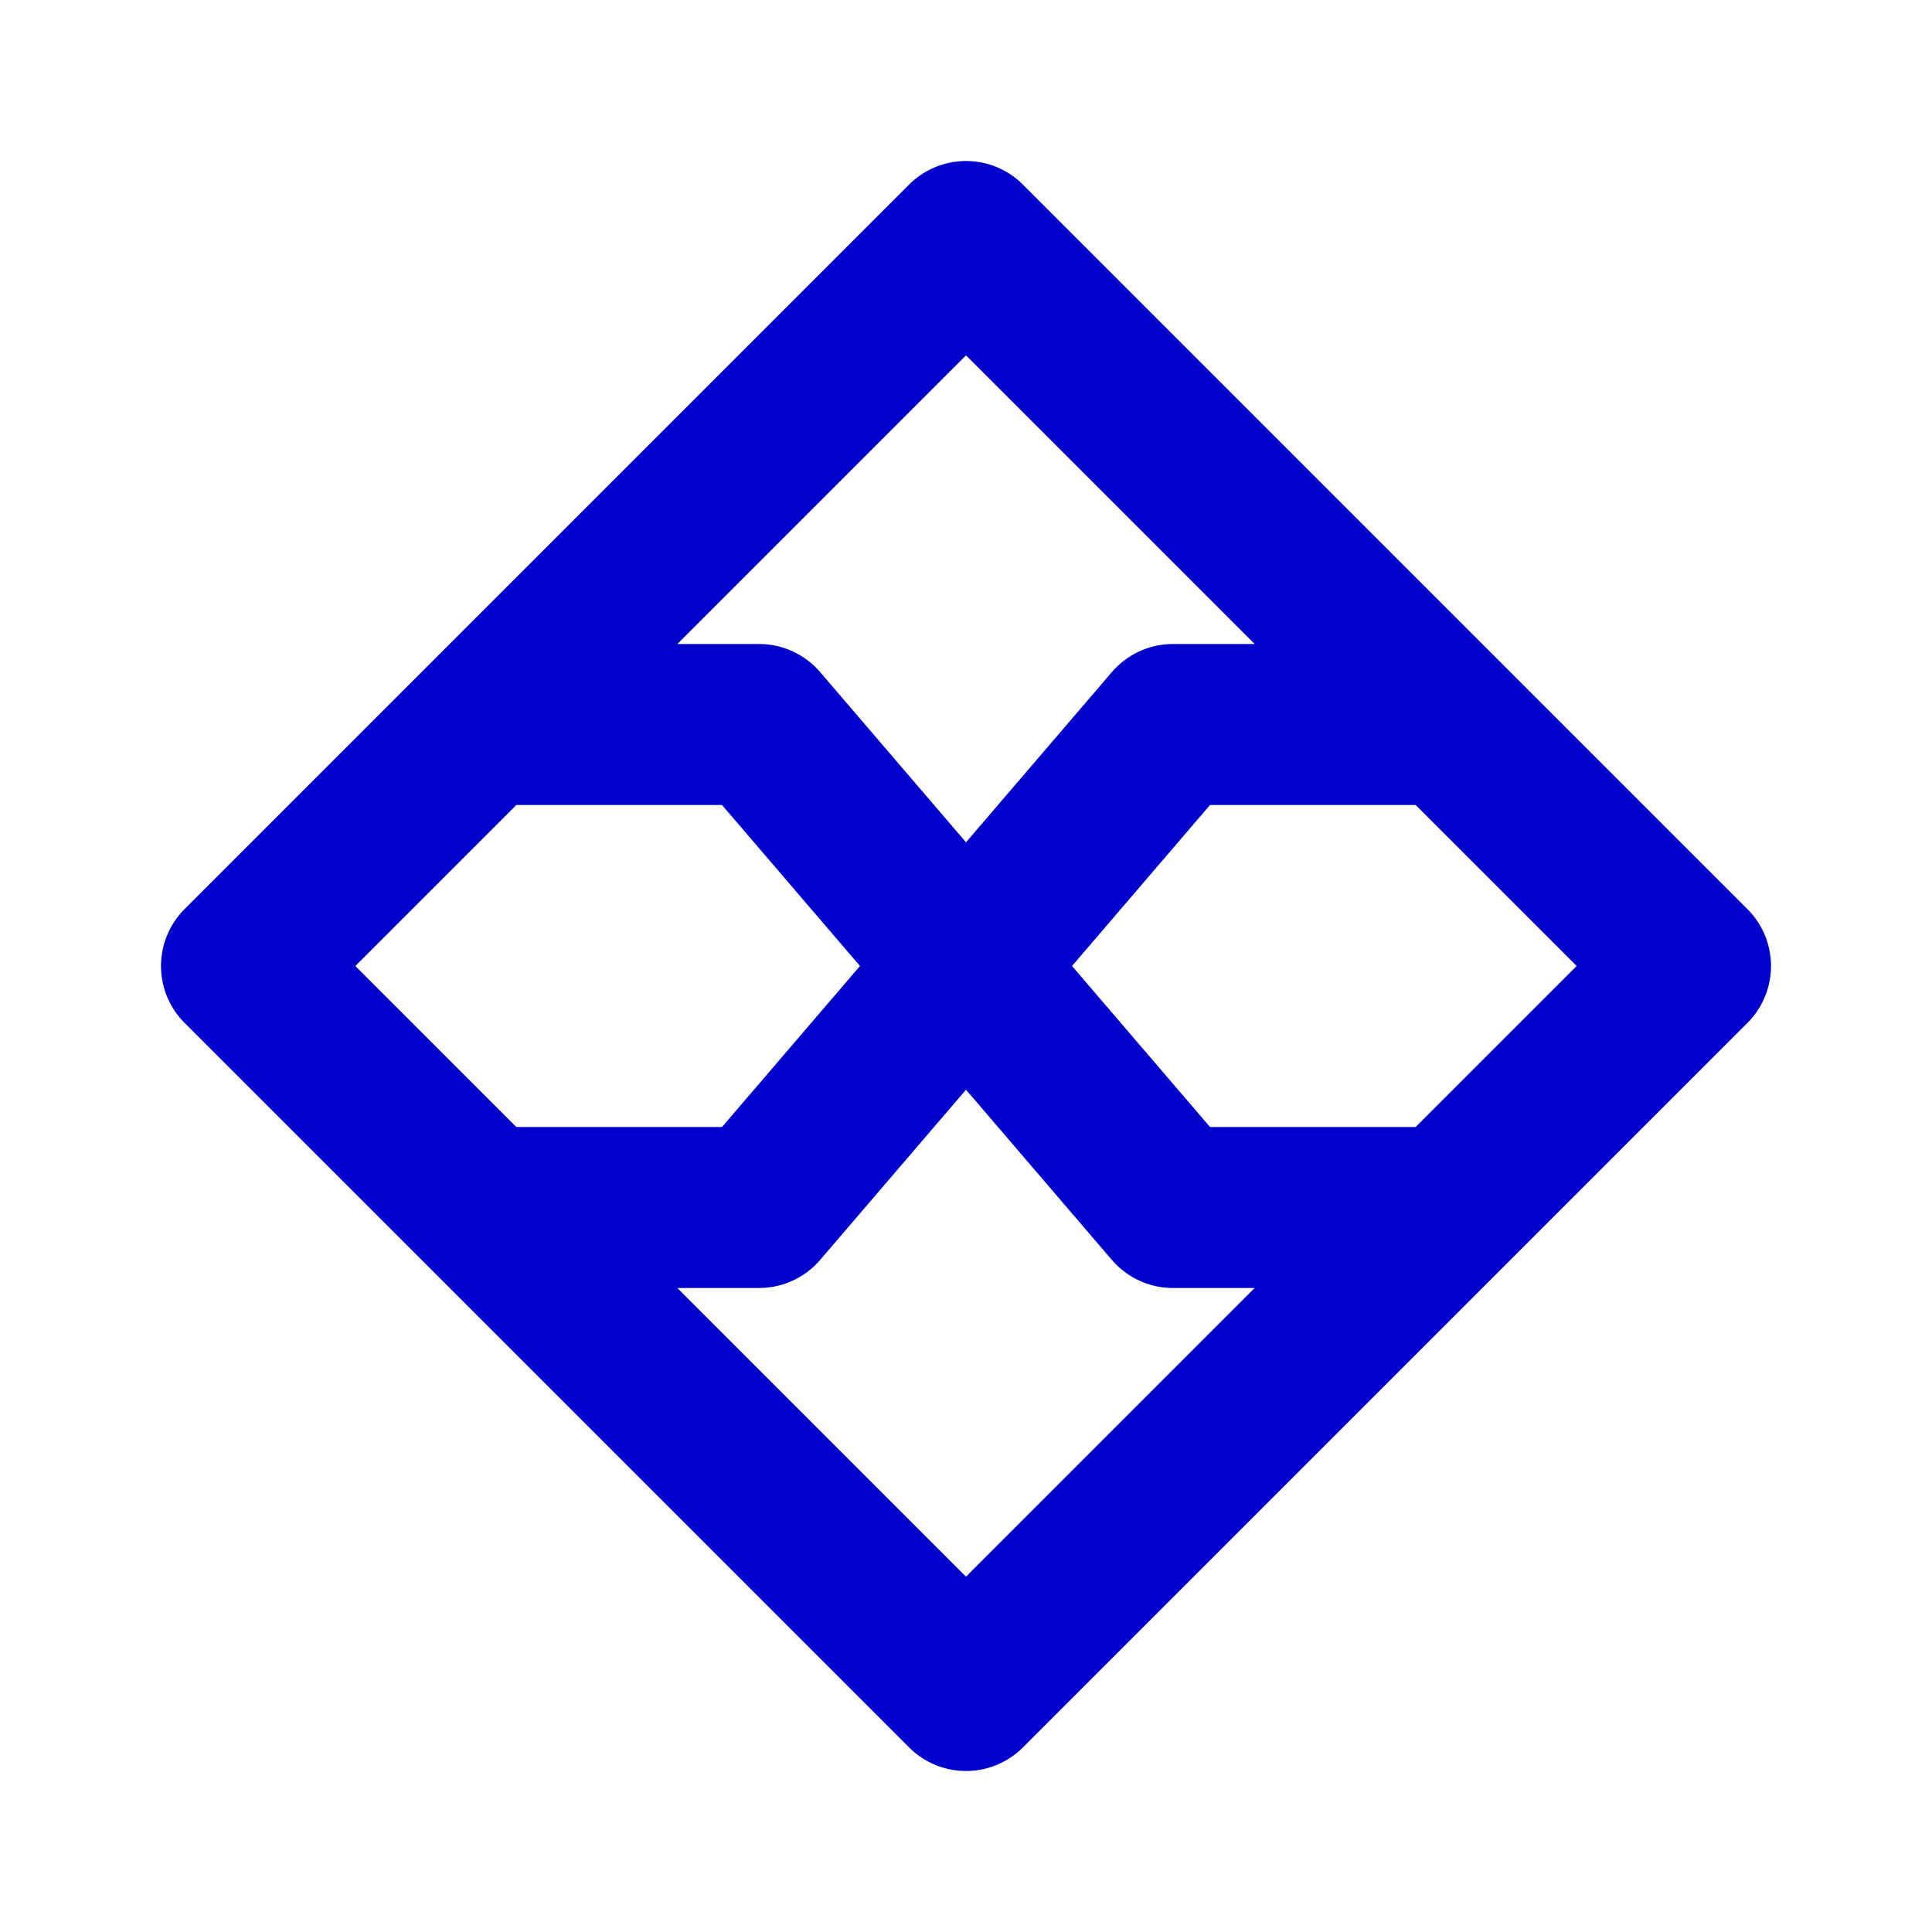 <svg width="24" height="24" viewBox="0 0 24 24" fill="none" xmlns="http://www.w3.org/2000/svg">
<path d="M6 15H9.429L14.571 9H18M18 15H14.571L9.429 9H6M3 12L12 3L21 12L12 21L3 12Z" stroke="#0000CC" stroke-width="2" stroke-linecap="round" stroke-linejoin="round"/>
</svg>
